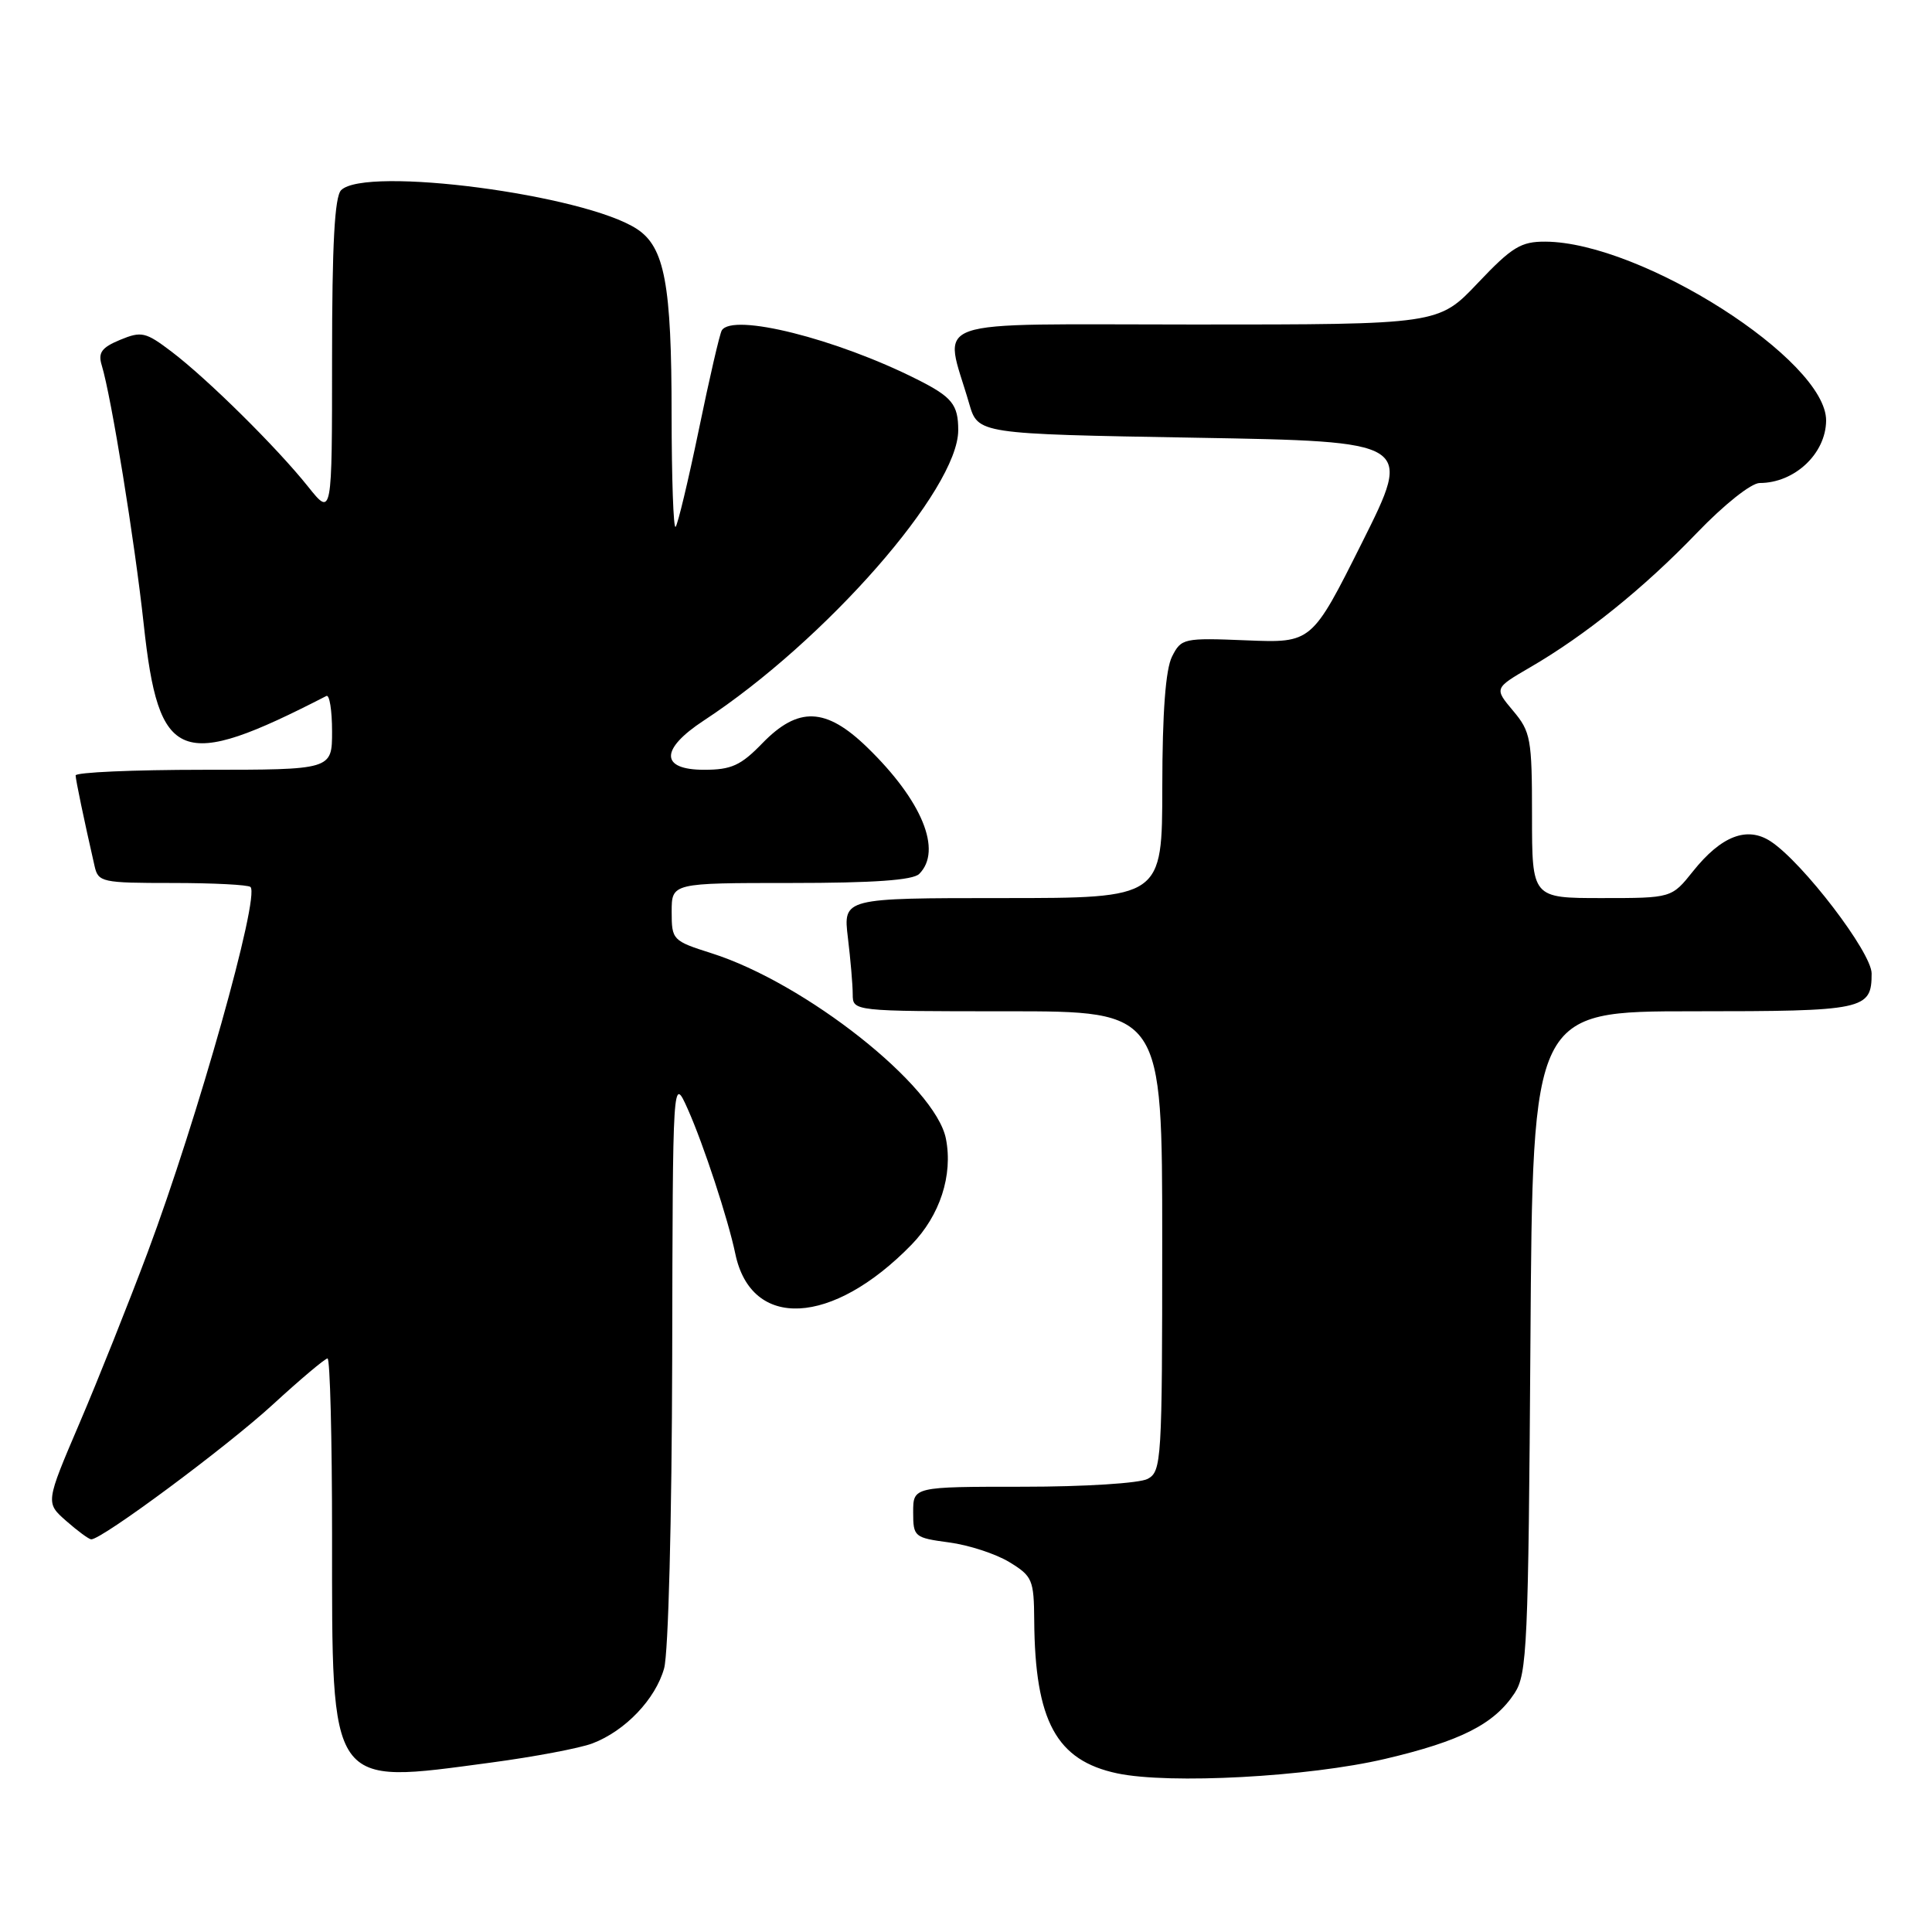 <?xml version="1.0" encoding="UTF-8" standalone="no"?>
<!DOCTYPE svg PUBLIC "-//W3C//DTD SVG 1.1//EN" "http://www.w3.org/Graphics/SVG/1.1/DTD/svg11.dtd" >
<svg xmlns="http://www.w3.org/2000/svg" xmlns:xlink="http://www.w3.org/1999/xlink" version="1.1" viewBox="0 0 256 256">
 <g >
 <path fill="currentColor"
d=" M 183.54 233.06 C 193.58 230.70 198.00 228.45 200.70 224.34 C 202.35 221.81 202.52 218.03 202.79 177.80 C 203.08 134.00 203.08 134.00 224.34 134.00 C 247.09 134.00 248.00 133.81 248.00 128.99 C 248.00 126.21 238.89 114.29 234.63 111.49 C 231.50 109.44 228.08 110.76 224.34 115.44 C 221.50 119.00 221.50 119.00 212.25 119.00 C 203.00 119.00 203.00 119.00 203.00 108.08 C 203.00 97.88 202.83 96.96 200.49 94.18 C 197.99 91.20 197.99 91.20 202.74 88.43 C 210.02 84.21 217.85 77.90 224.85 70.61 C 228.45 66.86 232.05 64.00 233.17 64.00 C 237.78 64.00 241.92 60.13 241.97 55.75 C 242.06 47.76 217.51 32.09 204.77 32.02 C 201.53 32.00 200.34 32.73 195.82 37.50 C 190.61 43.00 190.61 43.00 158.23 43.00 C 121.92 43.00 125.07 41.89 128.42 53.48 C 129.59 57.50 129.59 57.50 158.39 58.00 C 187.18 58.50 187.18 58.50 180.50 71.85 C 173.82 85.20 173.82 85.20 165.19 84.85 C 156.83 84.51 156.52 84.58 155.30 87.00 C 154.45 88.68 154.02 94.36 154.01 104.25 C 154.00 119.00 154.00 119.00 132.86 119.00 C 111.72 119.00 111.72 119.00 112.35 124.25 C 112.70 127.14 112.99 130.51 112.99 131.75 C 113.00 134.00 113.00 134.00 133.50 134.00 C 154.00 134.00 154.00 134.00 154.00 164.46 C 154.00 193.56 153.91 194.98 152.07 195.96 C 150.99 196.54 143.69 197.00 135.57 197.00 C 121.00 197.00 121.00 197.00 121.00 200.37 C 121.00 203.64 121.15 203.76 125.75 204.38 C 128.36 204.72 131.96 205.90 133.75 206.99 C 136.80 208.85 137.00 209.32 137.04 214.74 C 137.14 228.07 139.97 233.27 148.04 234.98 C 154.97 236.44 173.38 235.45 183.54 233.06 Z  M 65.00 233.56 C 70.78 232.79 76.85 231.64 78.50 231.01 C 82.84 229.36 86.86 225.15 88.00 221.06 C 88.56 219.03 89.02 201.37 89.07 180.00 C 89.14 142.50 89.14 142.50 91.15 147.00 C 93.23 151.67 96.48 161.56 97.43 166.12 C 99.54 176.26 110.27 175.71 120.77 164.94 C 124.55 161.06 126.29 155.72 125.34 150.89 C 123.97 143.89 106.71 130.24 94.25 126.30 C 89.12 124.67 89.00 124.54 89.00 120.82 C 89.00 117.00 89.00 117.00 104.80 117.00 C 115.76 117.00 120.97 116.63 121.80 115.80 C 124.90 112.70 122.18 106.08 114.91 99.03 C 109.44 93.72 105.77 93.58 101.00 98.50 C 98.16 101.43 96.91 102.00 93.30 102.00 C 87.47 102.00 87.44 99.29 93.25 95.48 C 109.38 84.90 126.98 64.82 126.97 57.00 C 126.97 53.60 126.16 52.60 121.50 50.26 C 110.79 44.87 97.08 41.44 95.64 43.78 C 95.37 44.21 94.00 50.13 92.60 56.93 C 91.19 63.73 89.80 69.53 89.52 69.81 C 89.23 70.10 89.00 63.40 88.99 54.92 C 88.99 37.67 88.07 32.74 84.39 30.34 C 77.44 25.78 48.42 21.98 45.20 25.20 C 44.34 26.06 44.00 32.41 44.00 47.43 C 44.00 68.46 44.00 68.46 40.82 64.48 C 36.68 59.29 27.49 50.21 22.75 46.61 C 19.30 43.99 18.75 43.86 15.92 45.03 C 13.46 46.05 12.97 46.73 13.48 48.40 C 14.75 52.55 17.85 71.72 19.04 82.69 C 21.03 101.11 23.82 102.21 43.25 92.22 C 43.66 92.01 44.00 94.12 44.00 96.92 C 44.00 102.00 44.00 102.00 27.00 102.00 C 17.65 102.00 10.01 102.34 10.02 102.75 C 10.05 103.42 11.08 108.39 12.53 114.75 C 13.01 116.90 13.49 117.00 22.85 117.00 C 28.25 117.00 32.90 117.24 33.19 117.53 C 34.47 118.80 26.16 148.30 19.57 165.93 C 17.07 172.60 13.01 182.79 10.53 188.59 C 6.03 199.12 6.03 199.12 8.77 201.53 C 10.27 202.85 11.76 203.95 12.08 203.97 C 13.44 204.04 30.04 191.72 36.15 186.11 C 39.81 182.75 43.08 180.00 43.40 180.00 C 43.73 180.00 44.00 190.55 44.00 203.43 C 44.00 237.22 43.46 236.44 65.00 233.56 Z "/>
</g>
</svg>